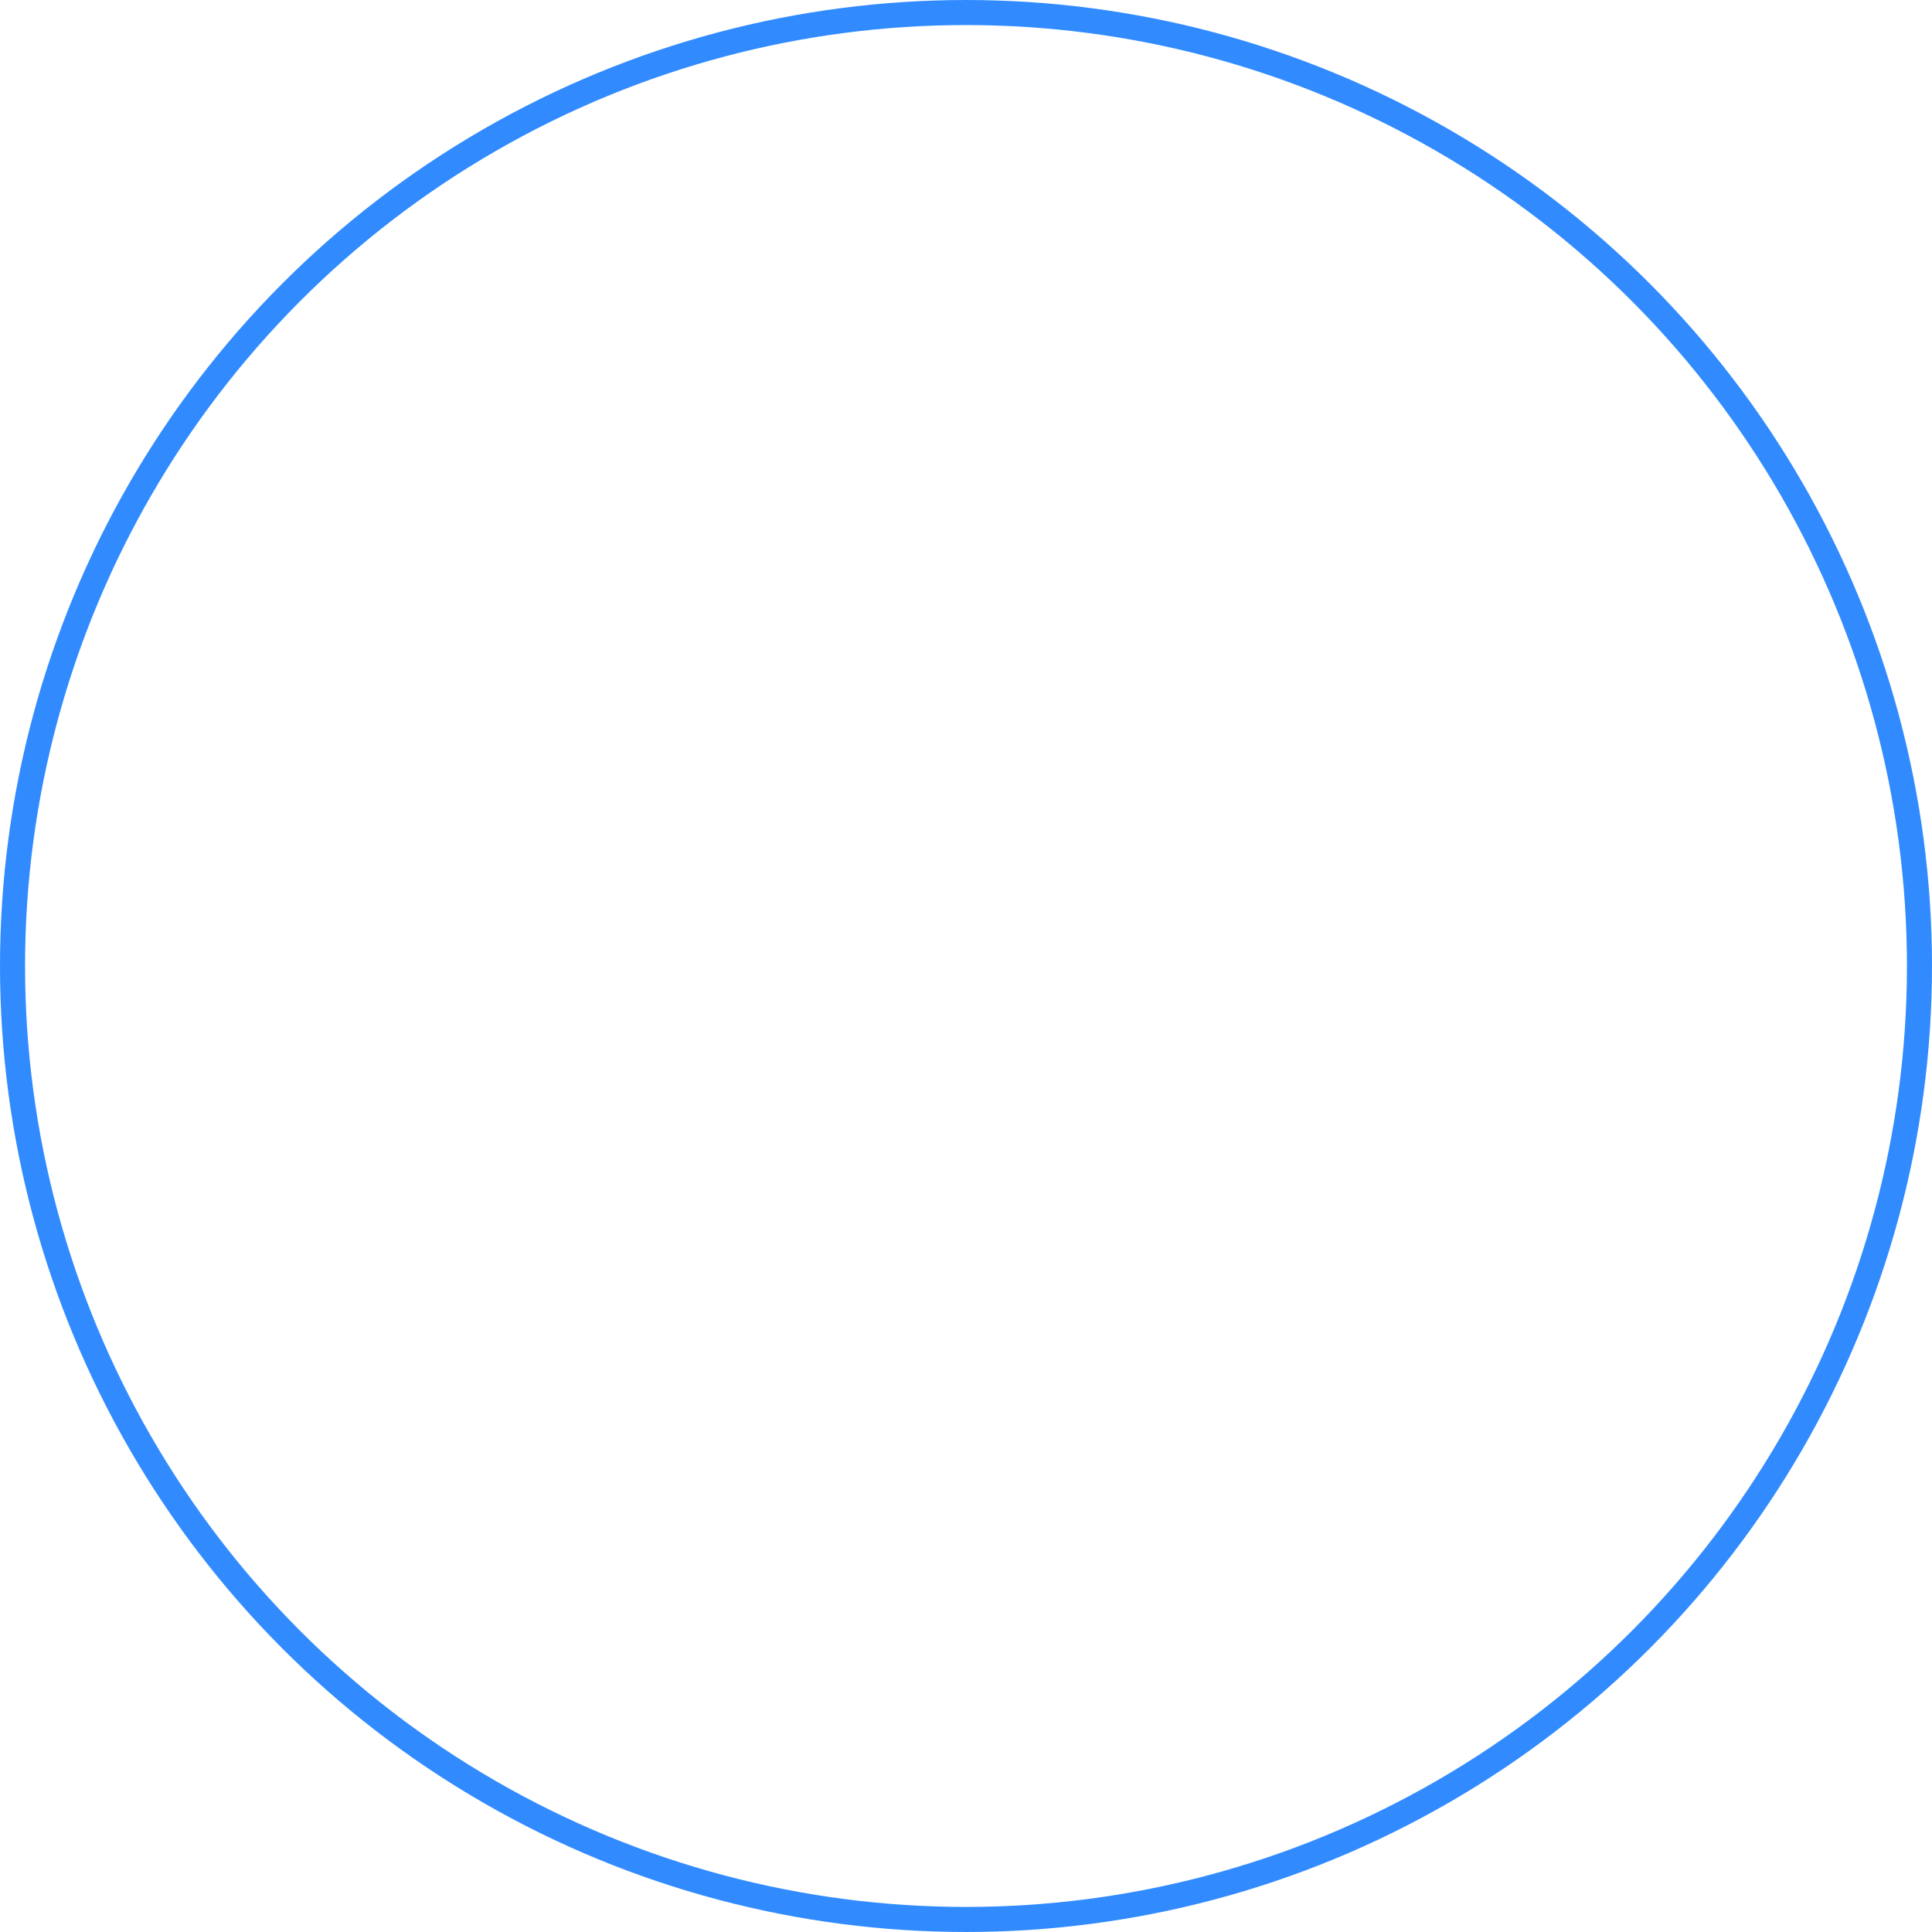 <svg version="1.1" x="0" y="0" width="100%" height="100%" viewBox="0 0 500 500" xmlns="http://www.w3.org/2000/svg" xmlns:xlink="http://www.w3.org/1999/xlink">
  <ellipse cx="250" cy="250" rx="246.757" ry="246.757" style="stroke:#318bff;stroke-width:6.485;stroke-opacity:1;fill:None;"/>
</svg>